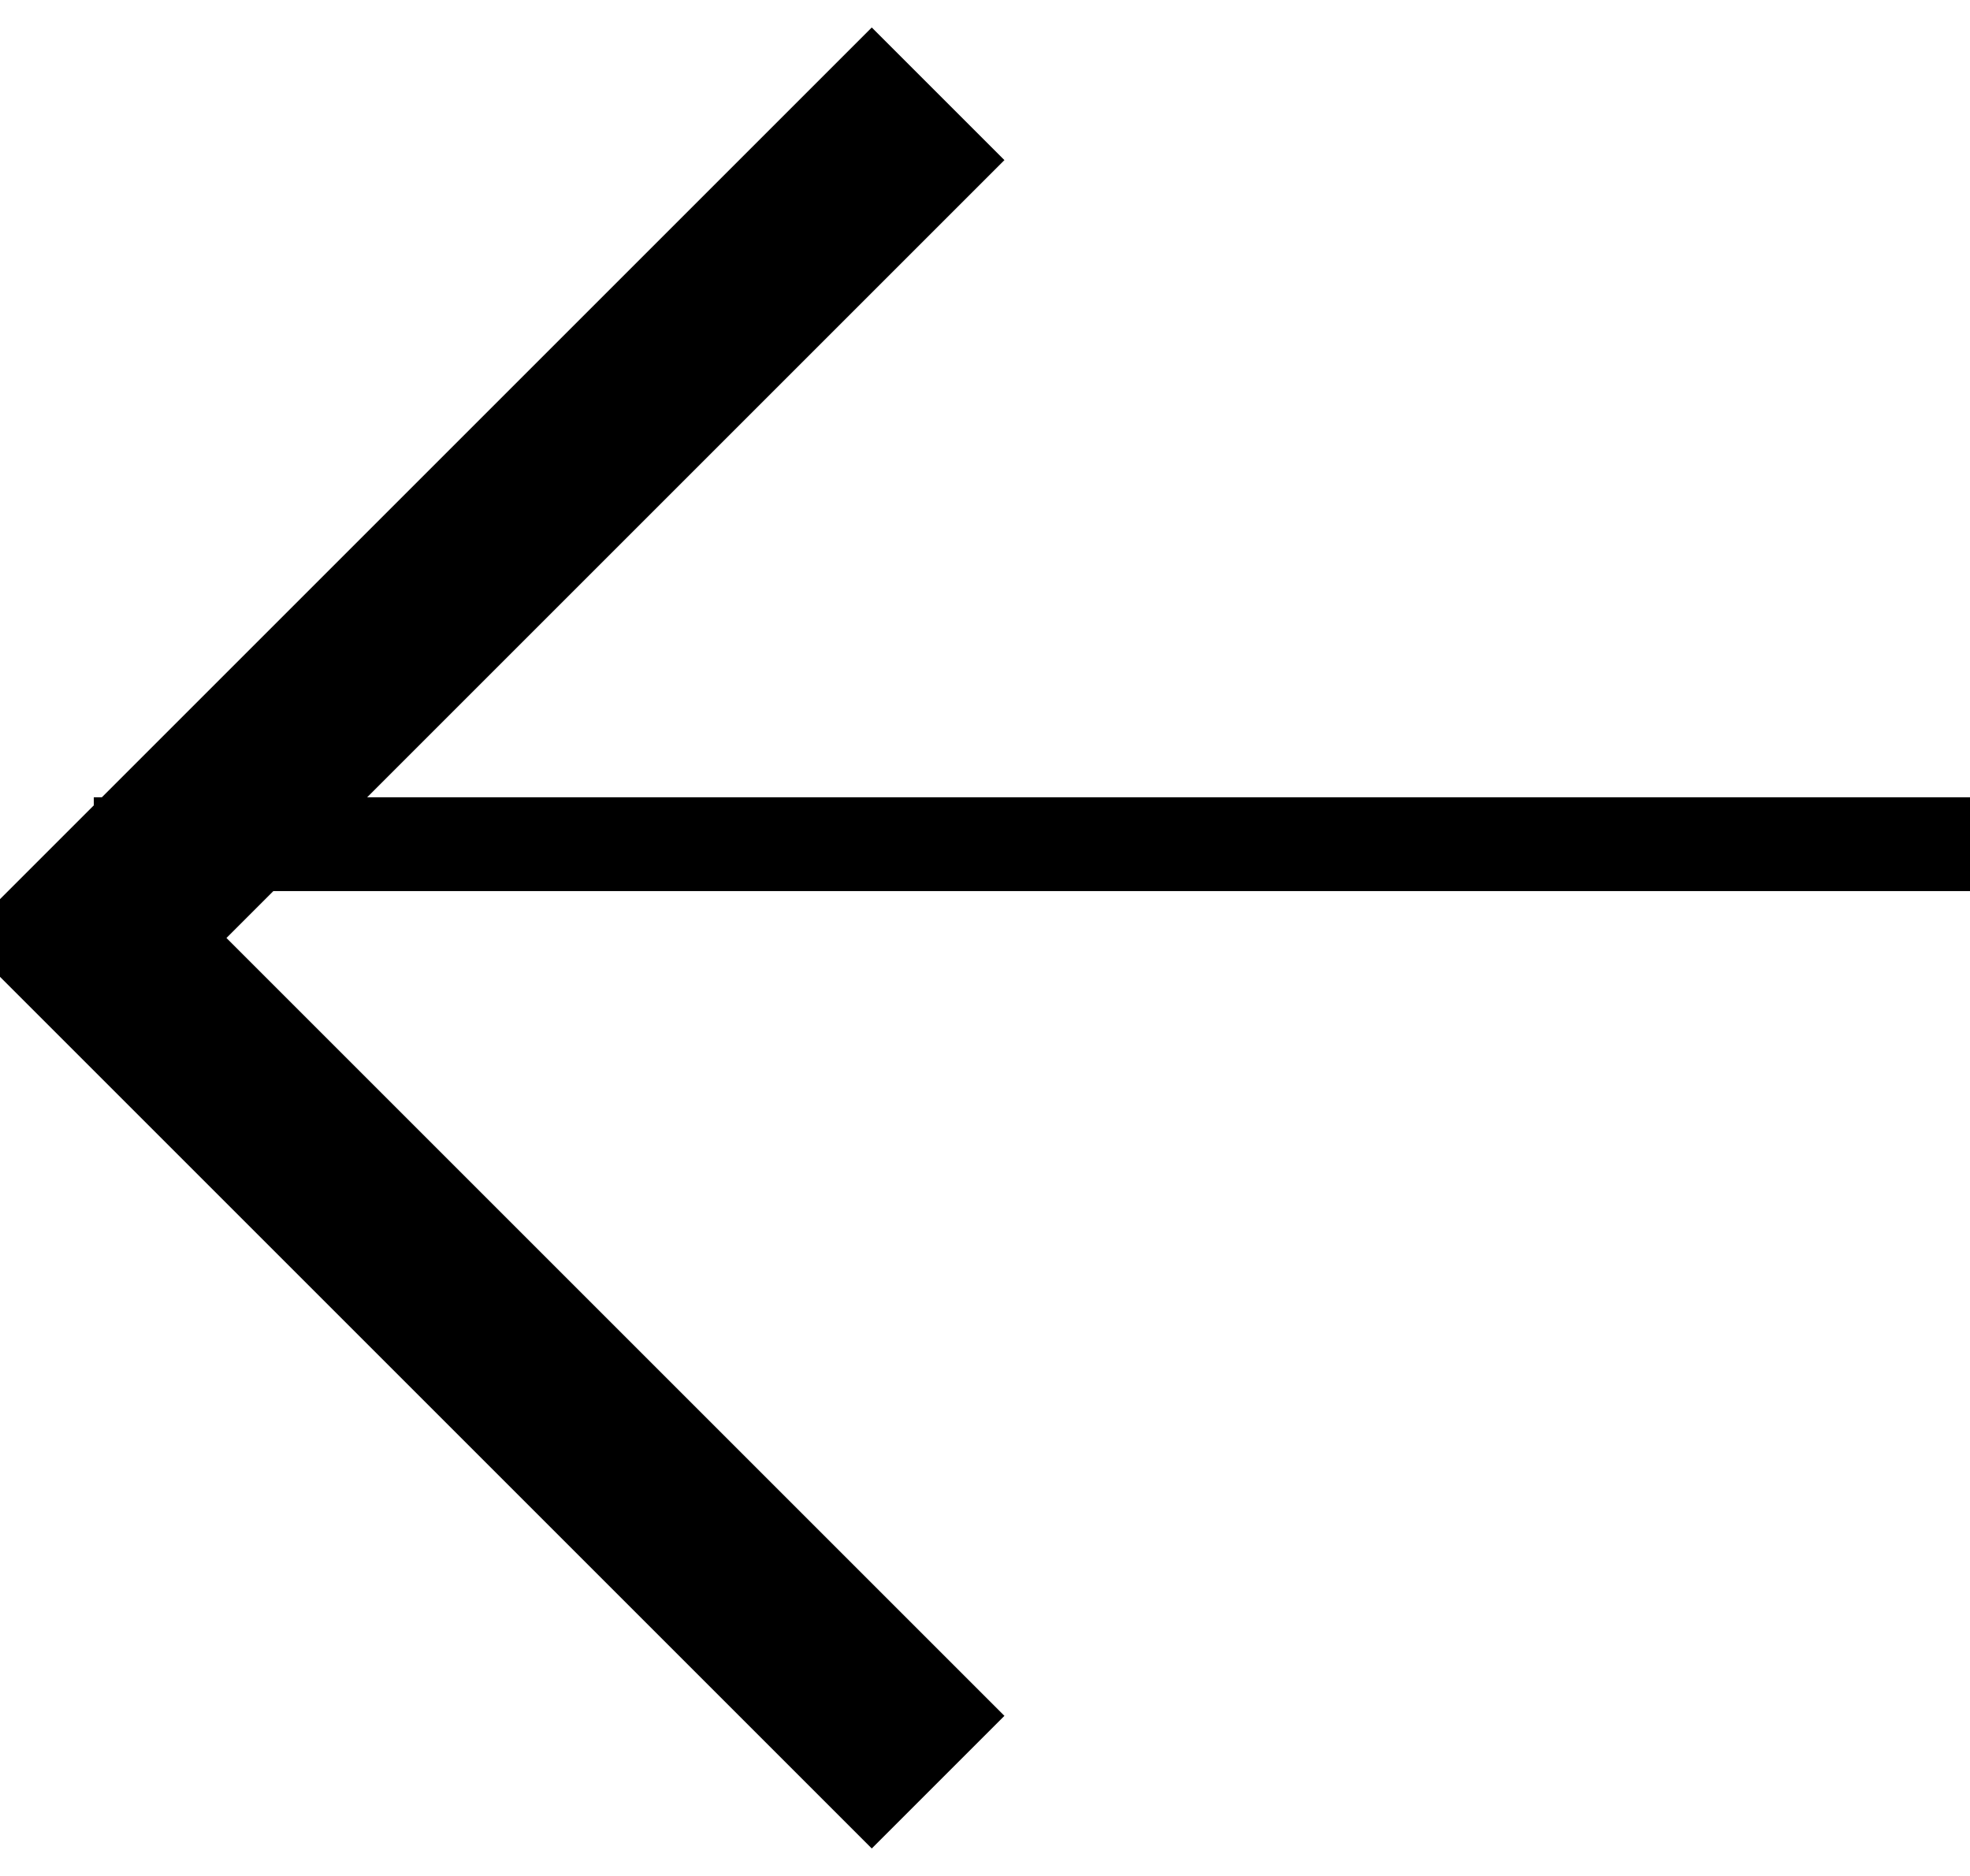 <svg width="42" height="40" viewBox="0 0 42 40" fill="none" xmlns="http://www.w3.org/2000/svg" xmlns:xlink="http://www.w3.org/1999/xlink">
<path d="M2,20L0.586,18.586L-0.828,20L0.586,21.414L2,20ZM18.586,0.586L0.586,18.586L3.414,21.414L21.414,3.414L18.586,0.586ZM0.586,21.414L18.586,39.414L21.414,36.586L3.414,18.586L0.586,21.414Z" fill="#000000"/>
<line x1="2" y1="18" x2="42" y2="18" stroke="#000000" stroke-width="2" stroke-miterlimit="3.999"/>
</svg>
